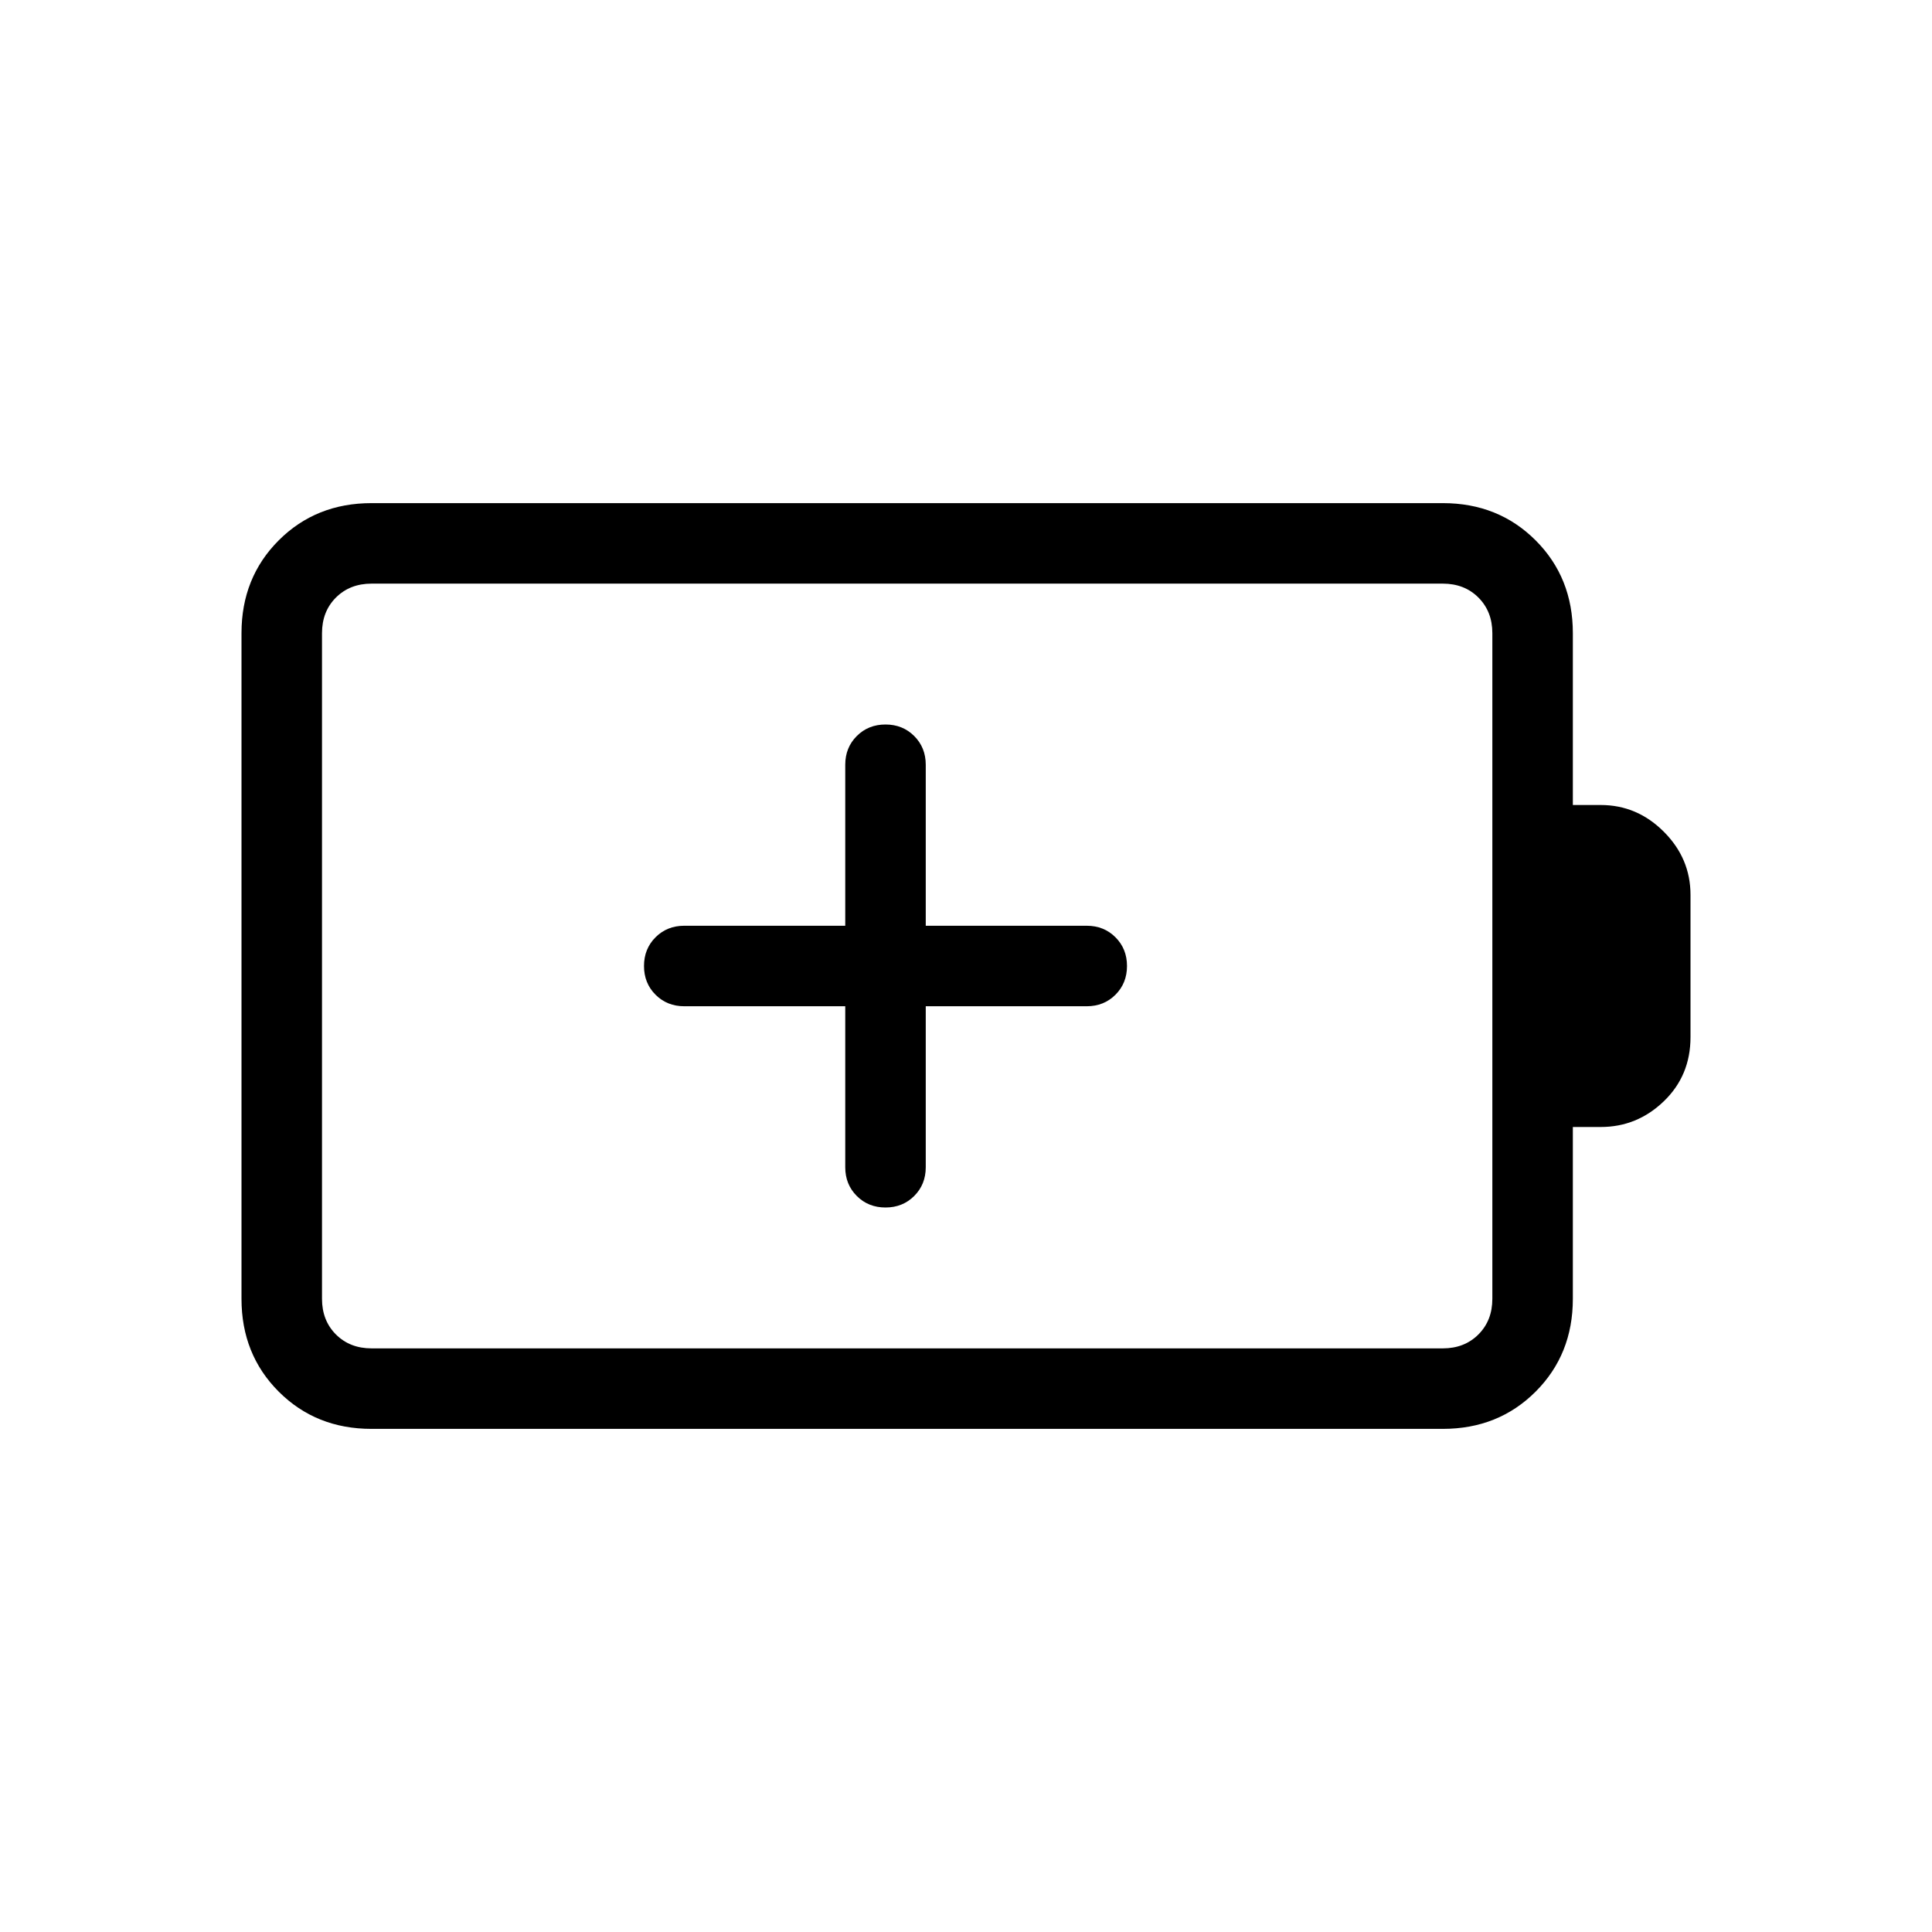 <svg xmlns="http://www.w3.org/2000/svg" height="24" viewBox="0 -960 960 960" width="24"><path d="M420-460v80q0 8.54 5.73 14.27T440-360q8.54 0 14.27-5.73T460-380v-80h80q8.54 0 14.27-5.73T560-480q0-8.54-5.73-14.27T540-500h-80v-80q0-8.54-5.73-14.27T440-600q-8.54 0-14.27 5.73T420-580v80h-80q-8.54 0-14.27 5.73T320-480q0 8.54 5.73 14.27T340-460h80ZM184.62-290h532.3q10.77 0 17.7-6.92 6.92-6.93 6.92-17.7v-330.76q0-10.77-6.92-17.7-6.93-6.92-17.7-6.92h-532.3q-10.77 0-17.7 6.92-6.92 6.93-6.92 17.7v330.76q0 10.77 6.92 17.7 6.93 6.92 17.7 6.92Zm0 40q-27.62 0-46.12-18.5Q120-287 120-314.62v-330.76q0-27.62 18.5-46.12Q157-710 184.62-710h532.3q27.62 0 46.12 18.5 18.5 18.5 18.5 46.12V-560h13.84q18.08 0 31.35 13.27Q840-533.46 840-515.38v70.76q0 19.08-13.27 31.85Q813.46-400 795.38-400h-13.84v85.38q0 27.62-18.5 46.12-18.5 18.5-46.12 18.5h-532.3ZM160-290v-380 380Z"/></svg>